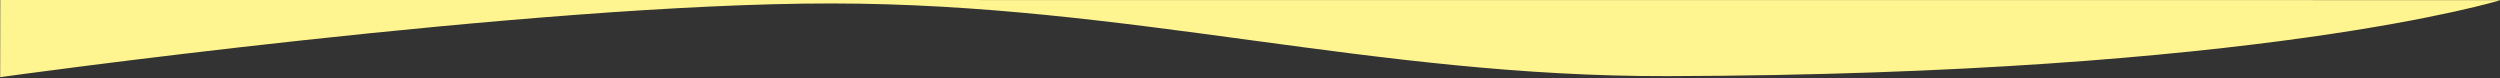 <?xml version="1.0" encoding="UTF-8" standalone="no"?><!DOCTYPE svg PUBLIC "-//W3C//DTD SVG 1.1//EN" "http://www.w3.org/Graphics/SVG/1.1/DTD/svg11.dtd"><svg width="100%" height="100%" viewBox="0 0 800 25" version="1.1" xmlns="http://www.w3.org/2000/svg" xmlns:xlink="http://www.w3.org/1999/xlink" xml:space="preserve" xmlns:serif="http://www.serif.com/" style="fill-rule:evenodd;clip-rule:evenodd;stroke-linejoin:round;stroke-miterlimit:2;"><rect x="0" y="0" width="800" height="25" fill="#333333" stroke="none"/><path d="M800.183,0.035c0,0 -76.894,23.815 -266.342,24.326c-94.681,0.256 -172.317,-23.164 -267.538,-23.256c-96.049,-0.093 -266.249,23.583 -266.249,23.583l0.038,-24.693l800.091,0.04Z" style="fill:#fff590;"/></svg>